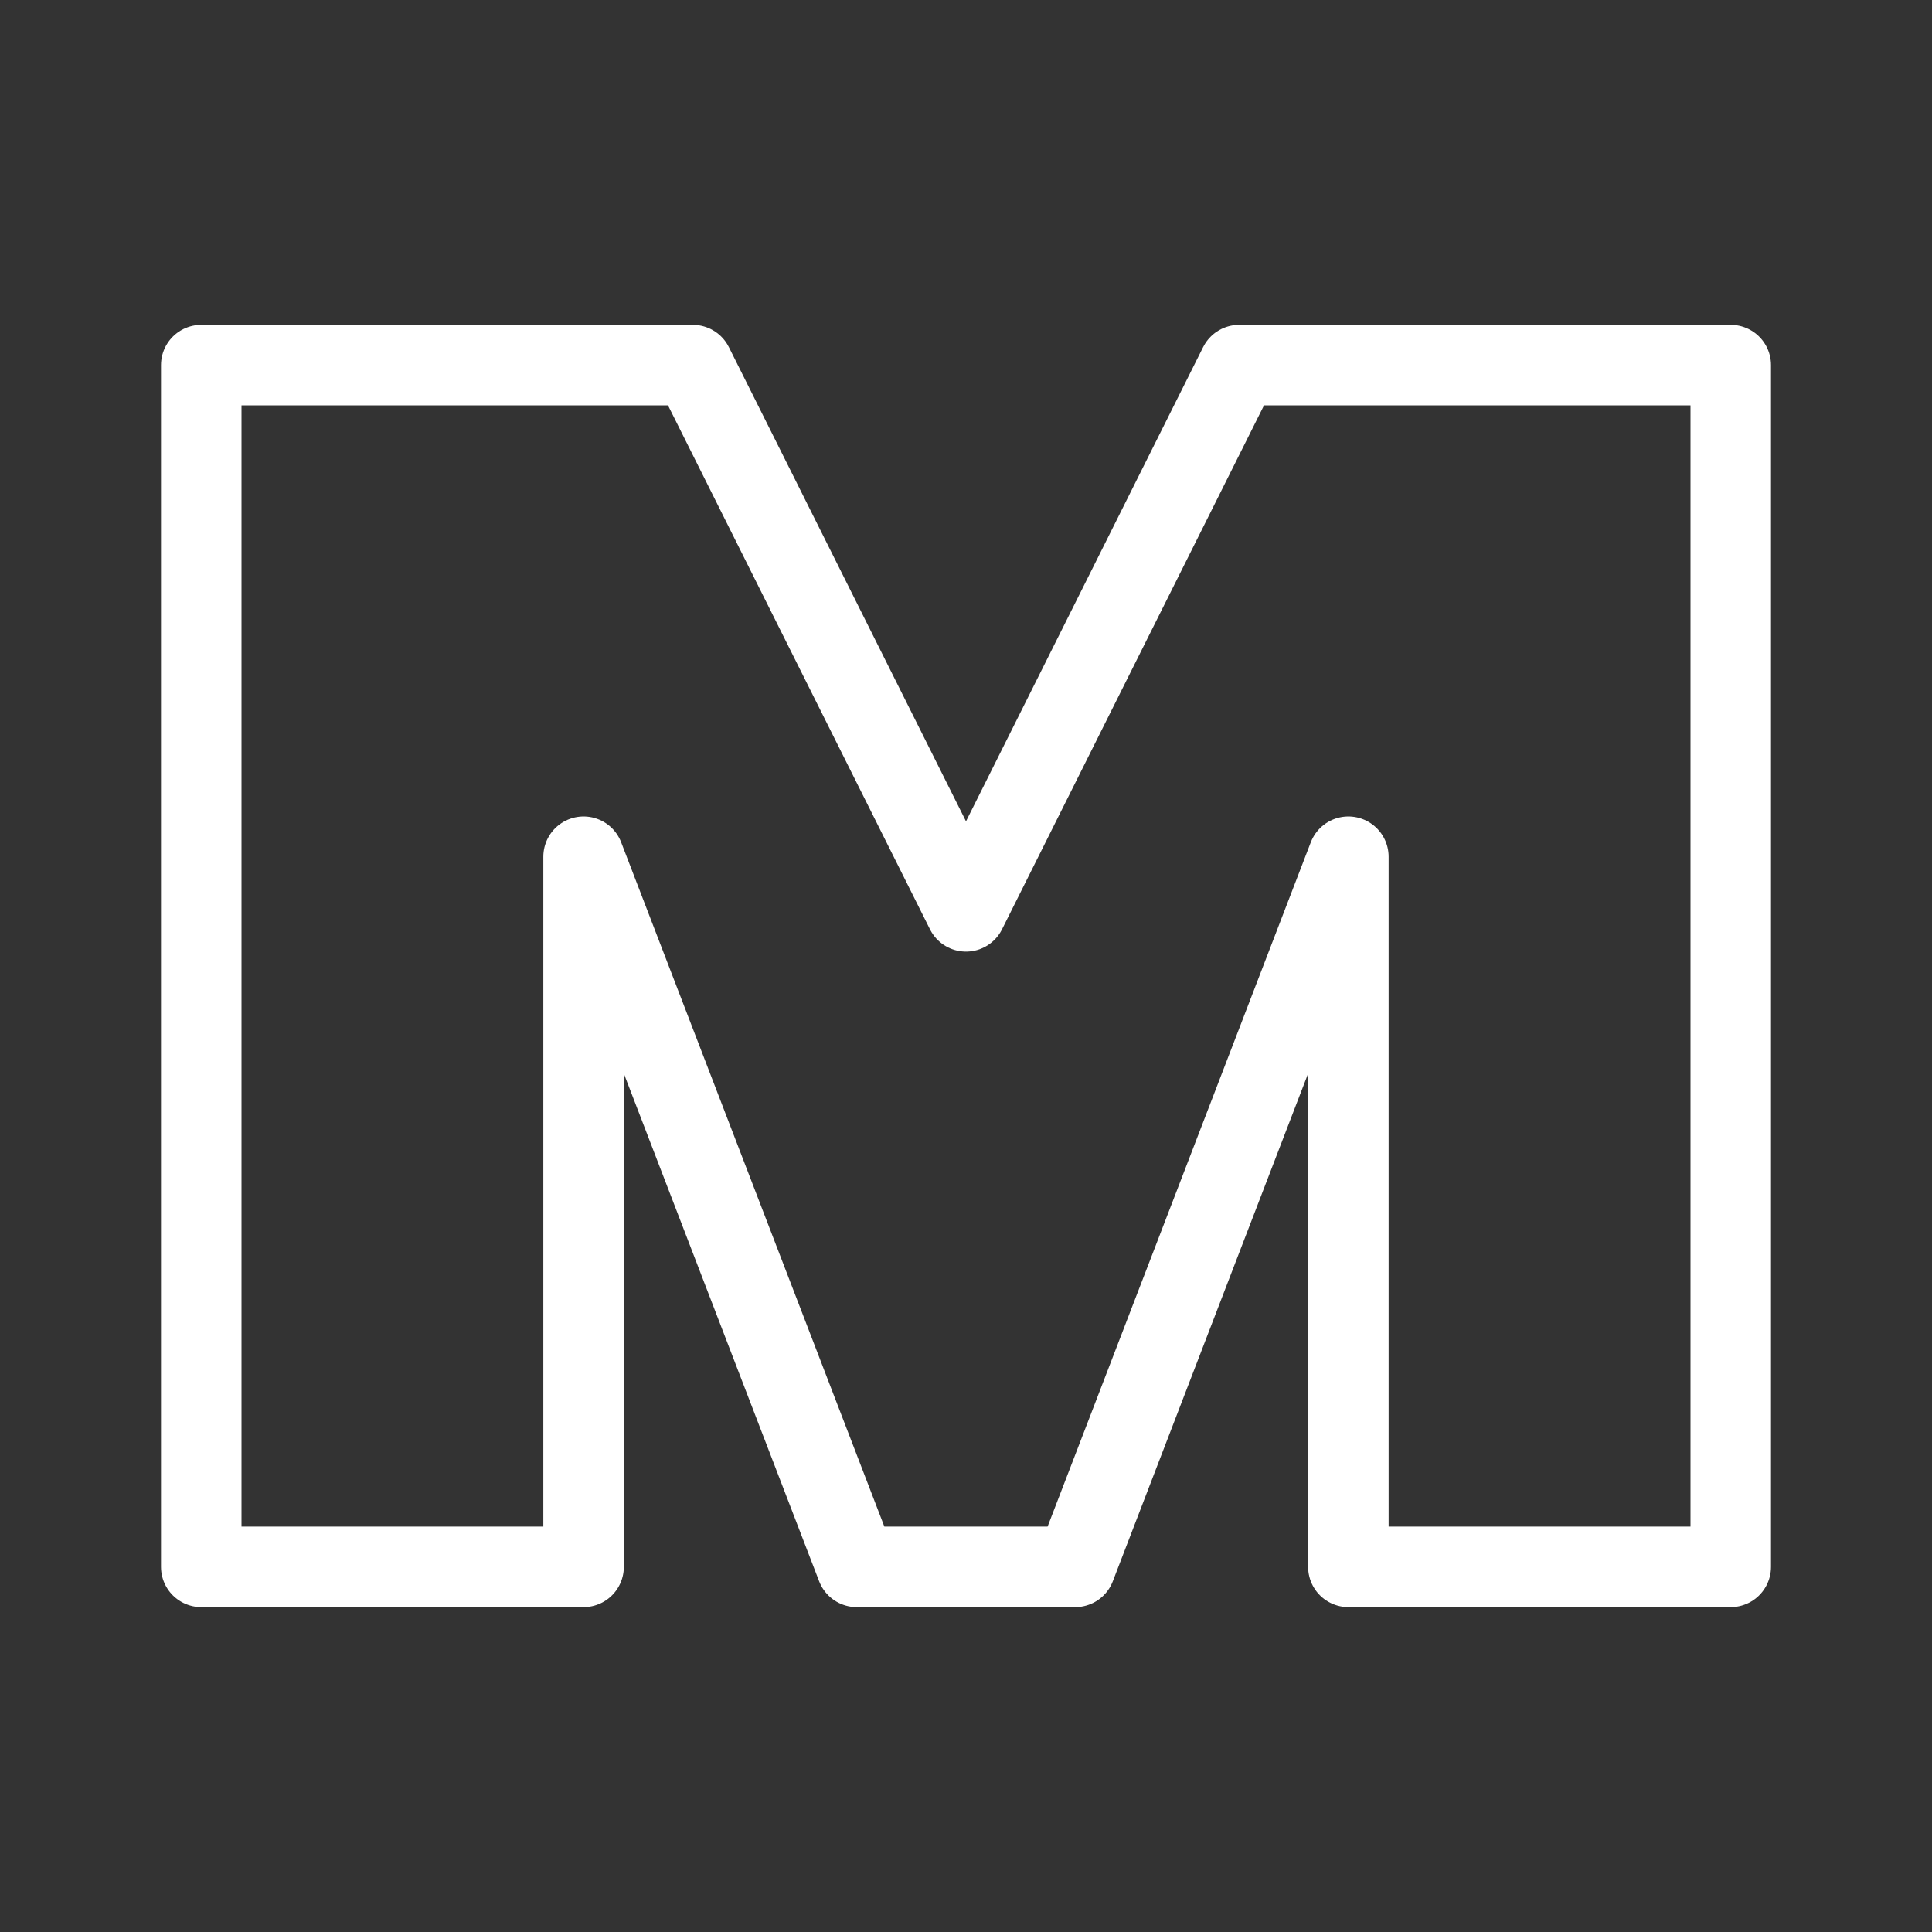 <?xml version="1.0" encoding="UTF-8"?><svg id="b" xmlns="http://www.w3.org/2000/svg" viewBox="0 0 48 48"><rect x="0" y="0" width="48" height="48" fill="#333333" stroke="none"/><defs><style>.c{stroke-width:2px;fill:none;stroke:#fff;stroke-linecap:round;stroke-linejoin:round;}</style></defs><path class="c" d="m5,9.071h12.214l6.786,13.571,6.786-13.571h12.214v29.857h-9.5v-17.643l-6.786,17.643h-5.429l-6.786-17.643v17.643H5V9.071Z"/></svg>